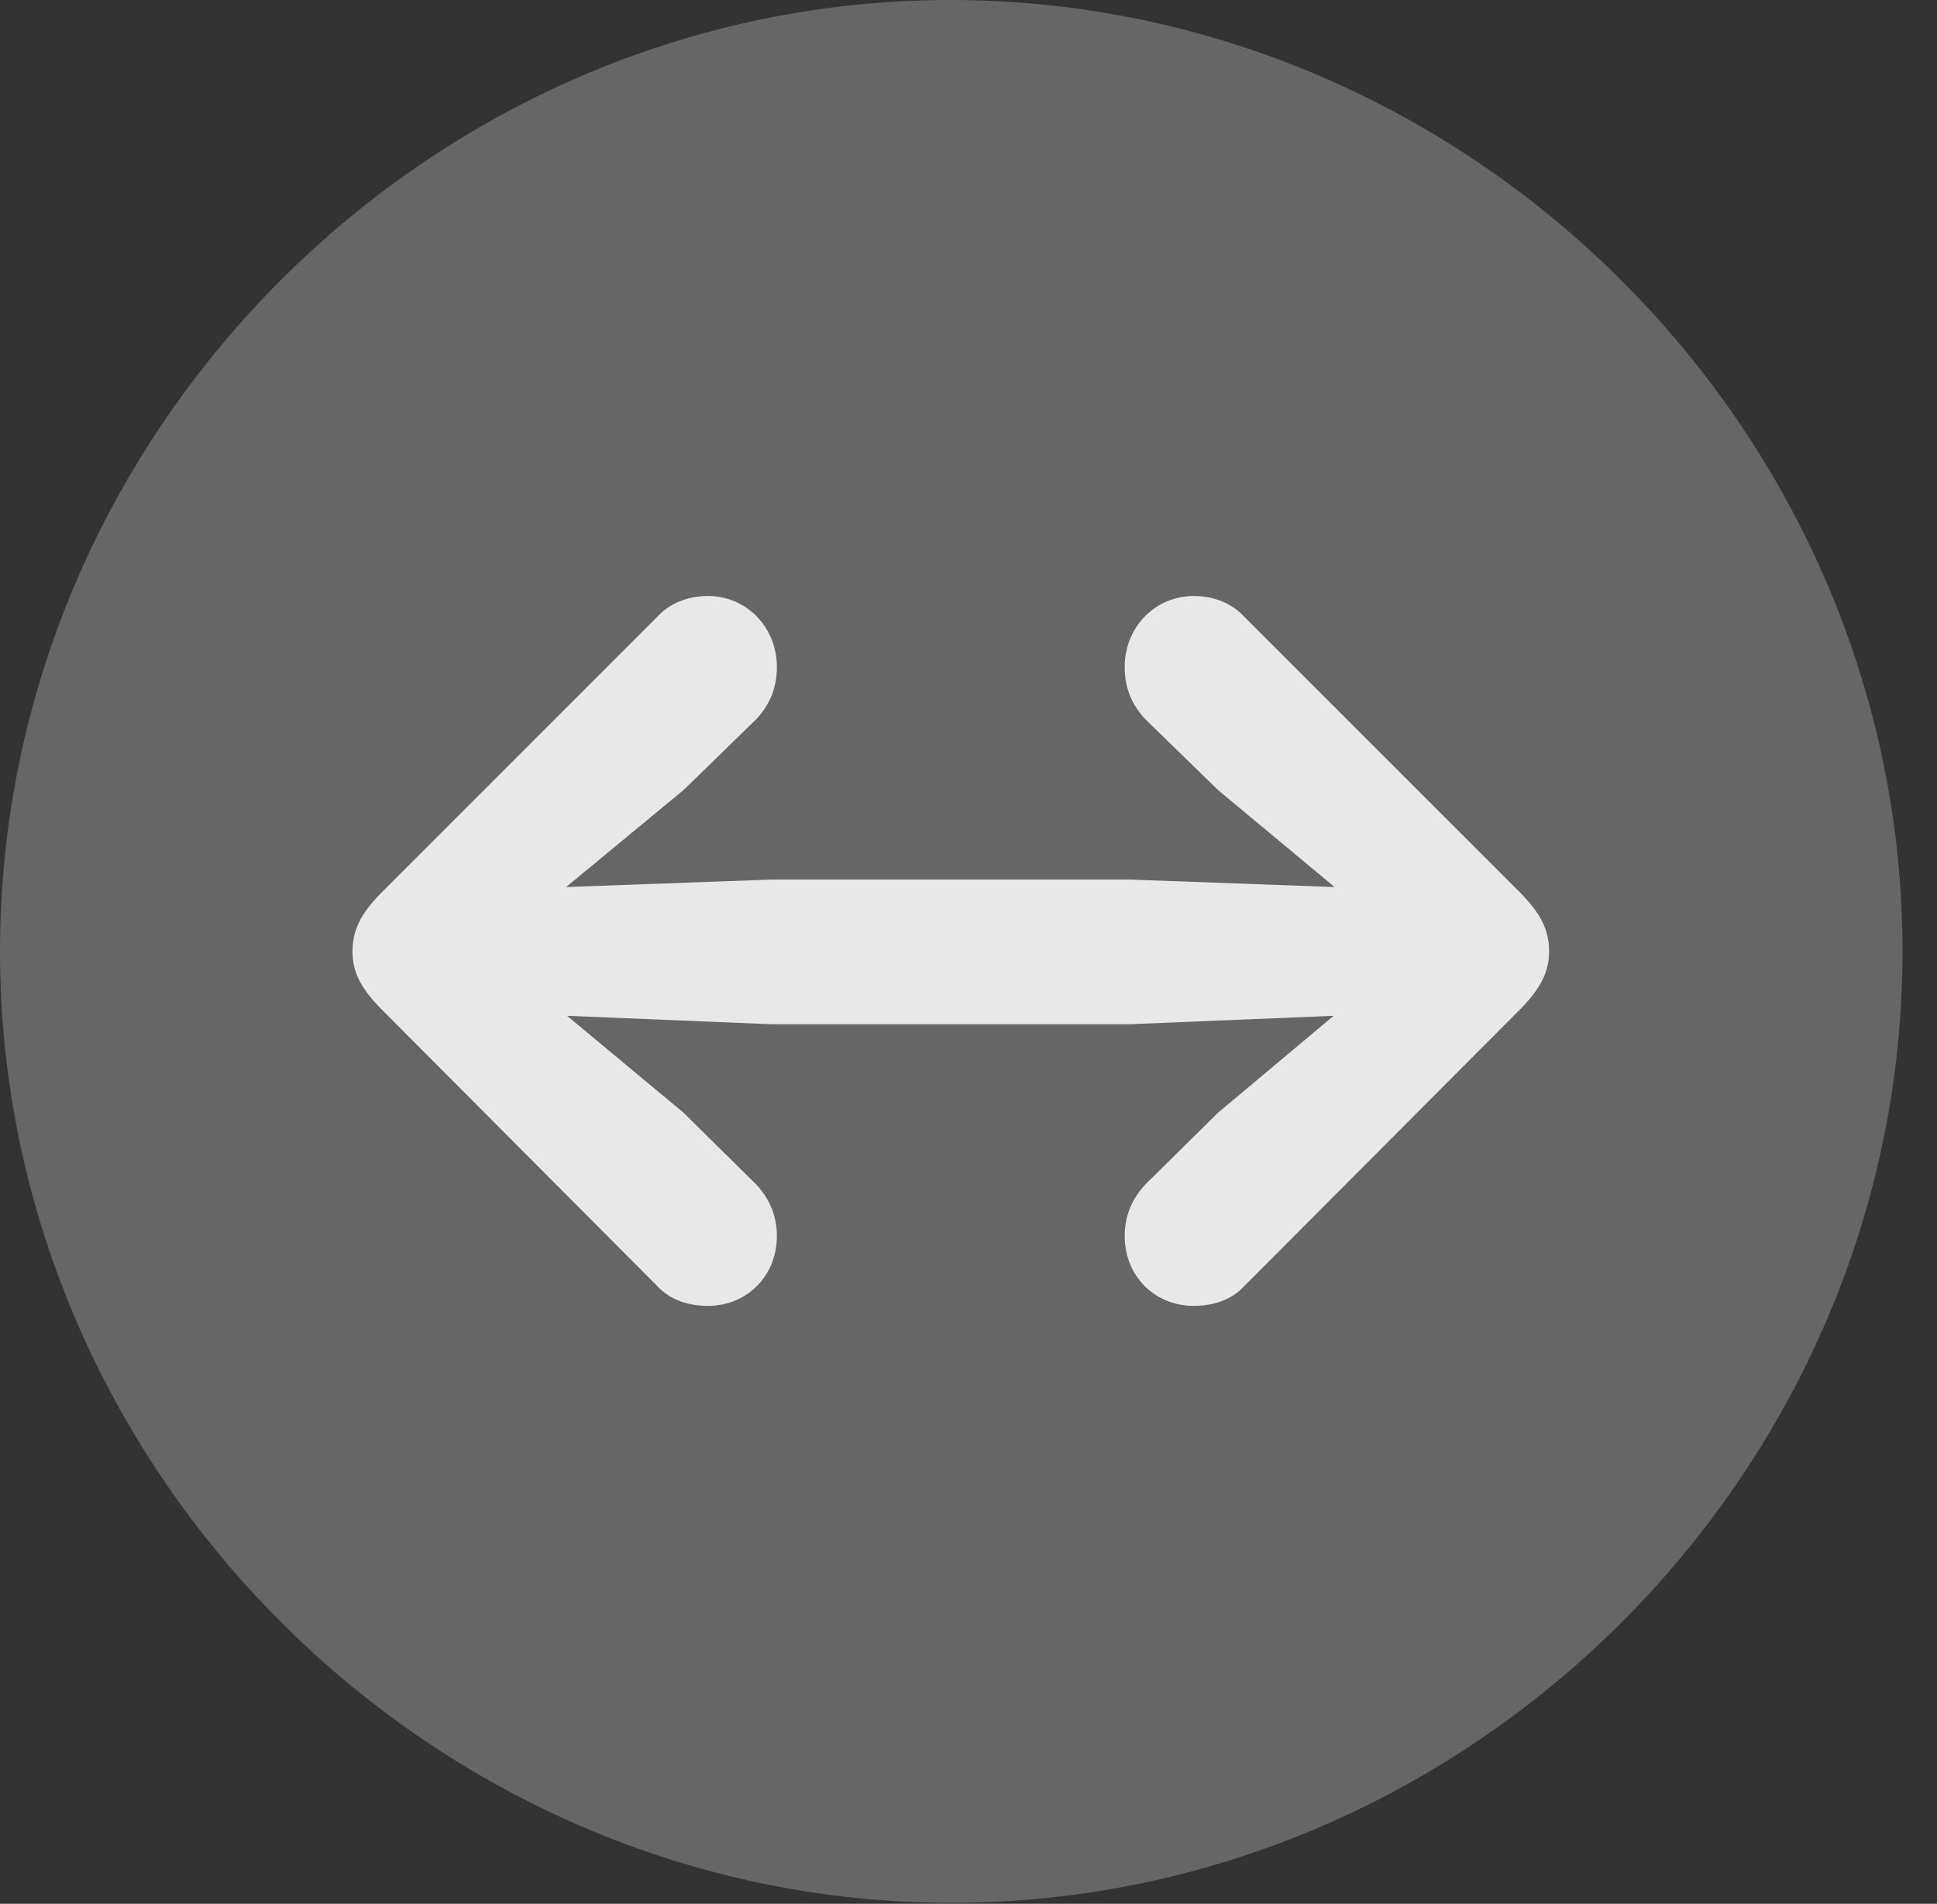 <?xml version="1.0" encoding="UTF-8"?>
<!--Generator: Apple Native CoreSVG 232.5-->
<!DOCTYPE svg
PUBLIC "-//W3C//DTD SVG 1.1//EN"
       "http://www.w3.org/Graphics/SVG/1.1/DTD/svg11.dtd">
<svg version="1.1" xmlns="http://www.w3.org/2000/svg" xmlns:xlink="http://www.w3.org/1999/xlink" width="20.283" height="19.932">
 <rect width="100%" height="100%" fill="#333333" stroke="none"/>
 <g>
  <rect height="19.932" opacity="0" width="20.283" x="0" y="0"/>
  <path d="M9.961 19.922C15.41 19.922 19.922 15.4 19.922 9.961C19.922 4.512 15.4 0 9.951 0C4.512 0 0 4.512 0 9.961C0 15.4 4.521 19.922 9.961 19.922Z" fill="#ffffff" fill-opacity="0.25"/>
  <path d="M16.221 9.961C16.221 10.176 16.133 10.342 15.938 10.547L13.027 13.467C12.9 13.604 12.715 13.672 12.5 13.672C12.09 13.672 11.777 13.359 11.777 12.94C11.777 12.715 11.865 12.539 11.992 12.402L12.754 11.65L13.965 10.635L11.836 10.723L8.066 10.723L5.938 10.635L7.158 11.65L7.92 12.402C8.047 12.539 8.135 12.715 8.135 12.94C8.135 13.359 7.822 13.672 7.412 13.672C7.197 13.672 7.012 13.604 6.885 13.467L3.975 10.547C3.779 10.342 3.691 10.176 3.691 9.961C3.691 9.736 3.779 9.57 3.975 9.365L6.885 6.455C7.012 6.318 7.197 6.24 7.412 6.24C7.822 6.24 8.135 6.572 8.135 6.982C8.135 7.207 8.057 7.383 7.92 7.529L7.158 8.271L5.928 9.287L8.066 9.209L11.836 9.209L13.975 9.287L12.754 8.271L11.992 7.529C11.855 7.383 11.777 7.207 11.777 6.982C11.777 6.572 12.09 6.24 12.5 6.24C12.715 6.24 12.9 6.318 13.027 6.455L15.938 9.365C16.133 9.57 16.221 9.736 16.221 9.961Z" fill="#ffffff" fill-opacity="0.85"/>
 </g>
</svg>
